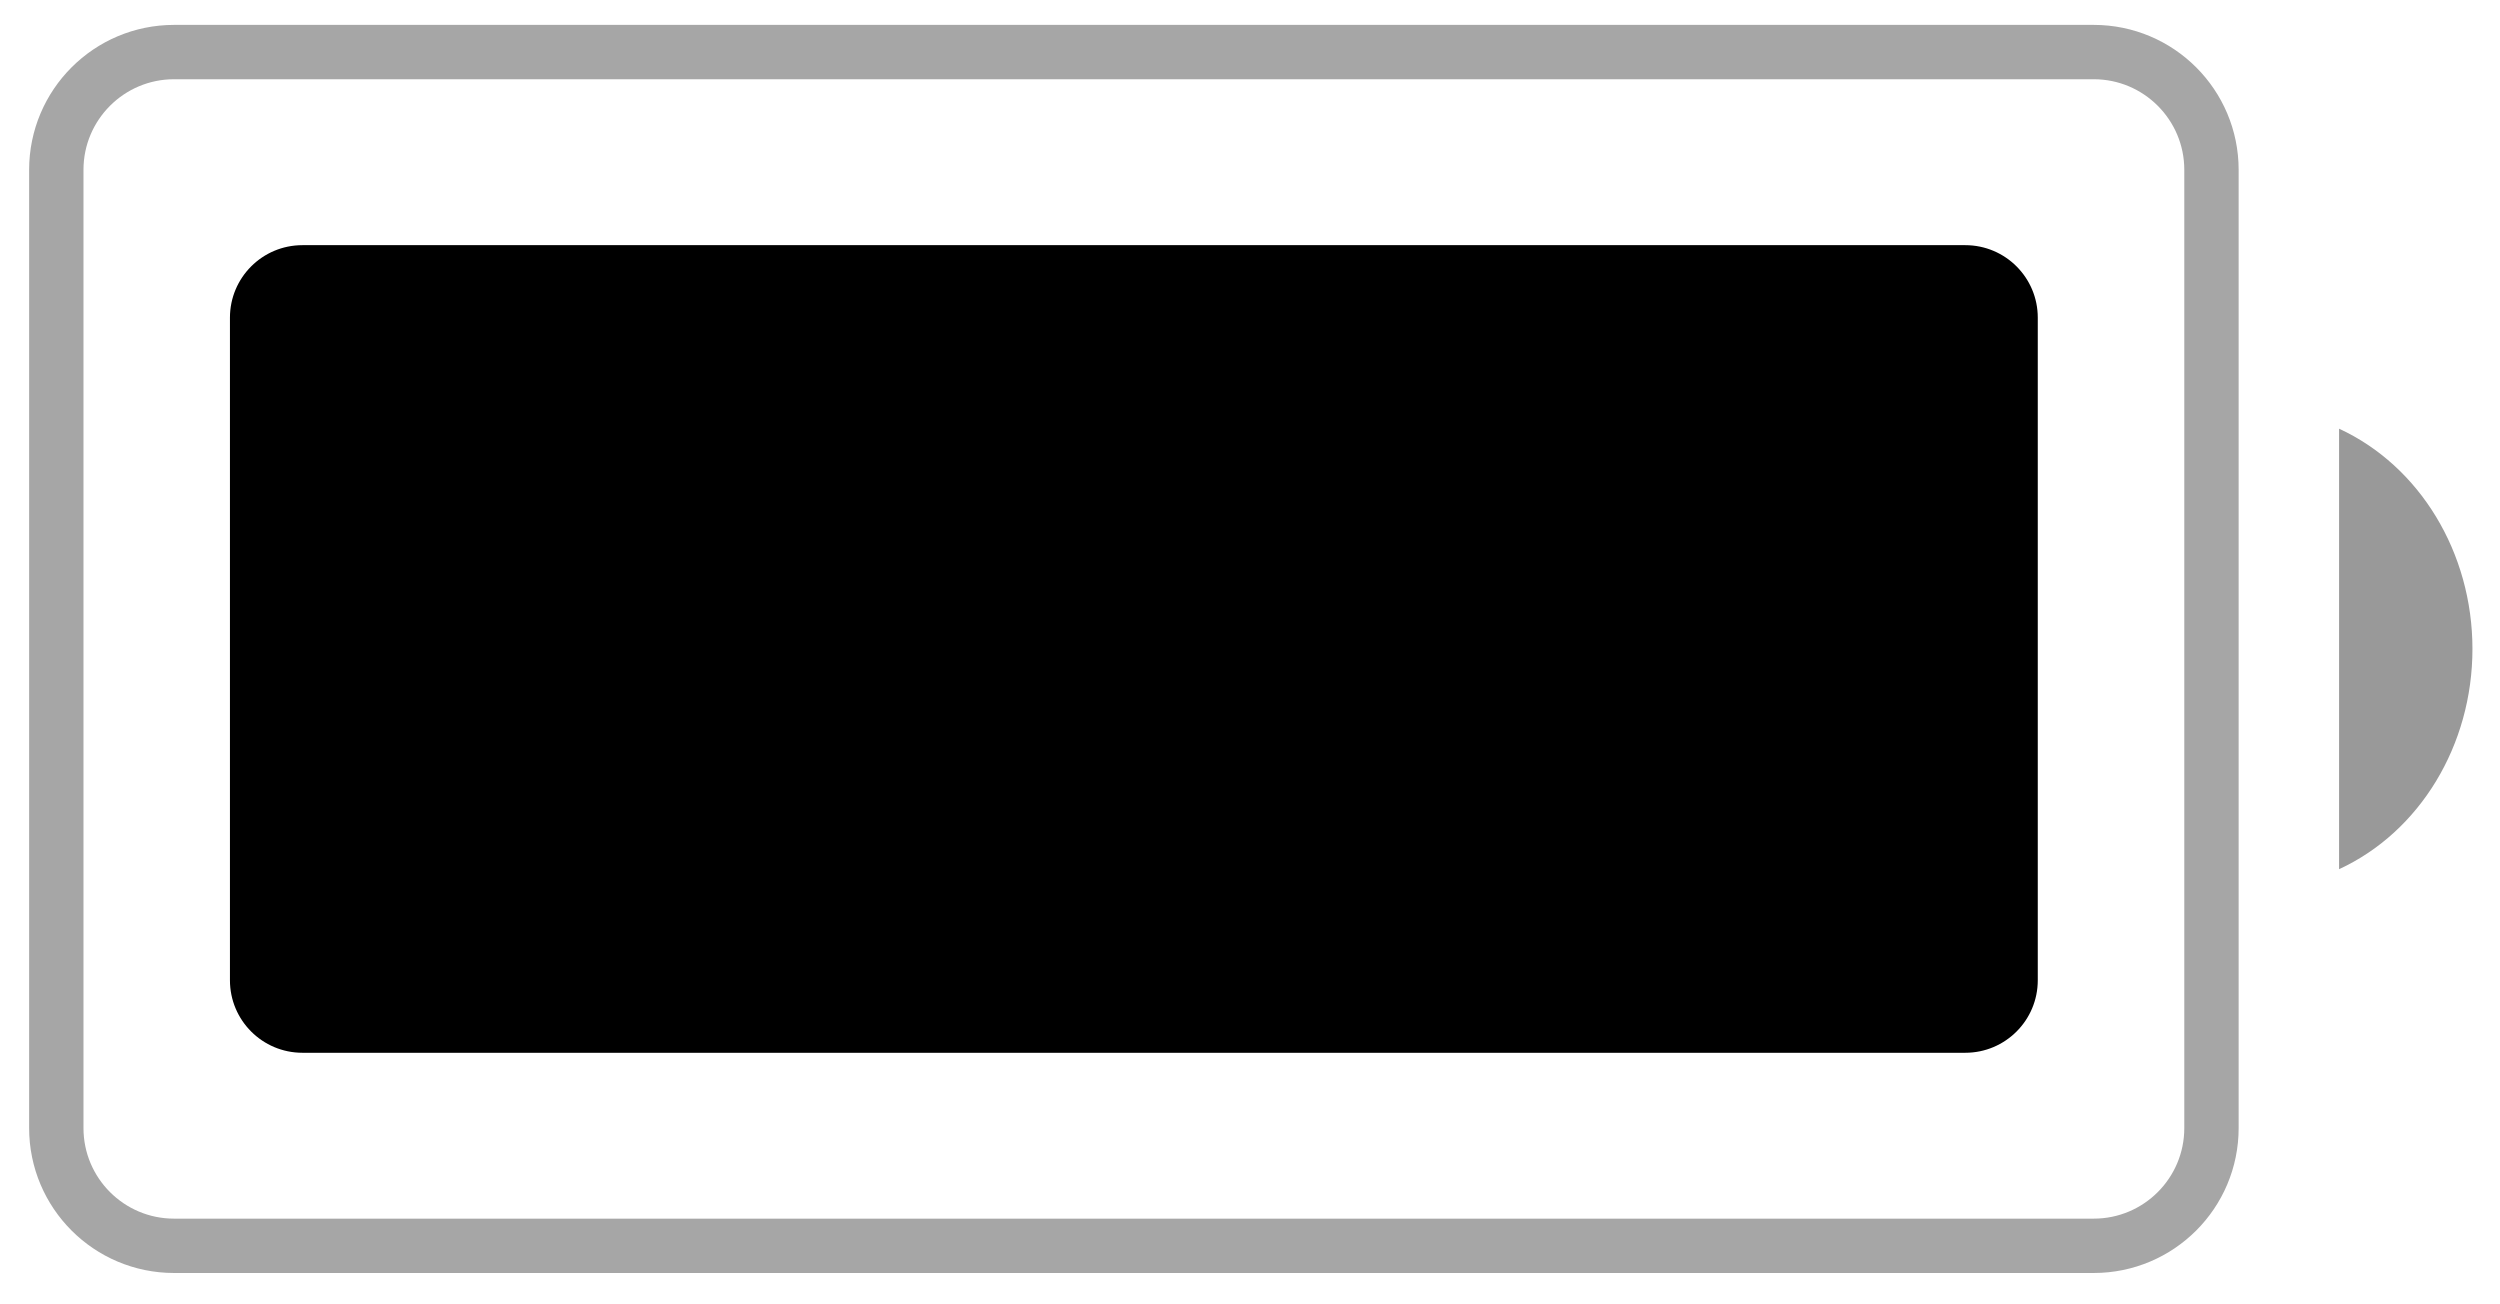 <svg width="46" height="24" viewBox="0 0 46 24" fill="none" xmlns="http://www.w3.org/2000/svg">
<path opacity="0.35" d="M3.203 0.958H38.524C39.721 0.958 40.691 1.929 40.691 3.125V20.756C40.691 21.953 39.721 22.923 38.524 22.923H3.203C2.006 22.923 1.036 21.953 1.036 20.756V3.125C1.036 1.929 2.006 0.958 3.203 0.958Z" stroke="black"/>
<path opacity="0.4" d="M43.039 7.888V15.993C44.526 15.307 45.493 13.71 45.493 11.941C45.493 10.171 44.526 8.575 43.039 7.888" fill="black"/>
<path d="M4.231 5.845C4.231 5.108 4.828 4.511 5.565 4.511H36.161C36.898 4.511 37.495 5.108 37.495 5.845V18.037C37.495 18.774 36.898 19.371 36.161 19.371H5.565C4.828 19.371 4.231 18.774 4.231 18.037V5.845Z" fill="black"/>
</svg>
